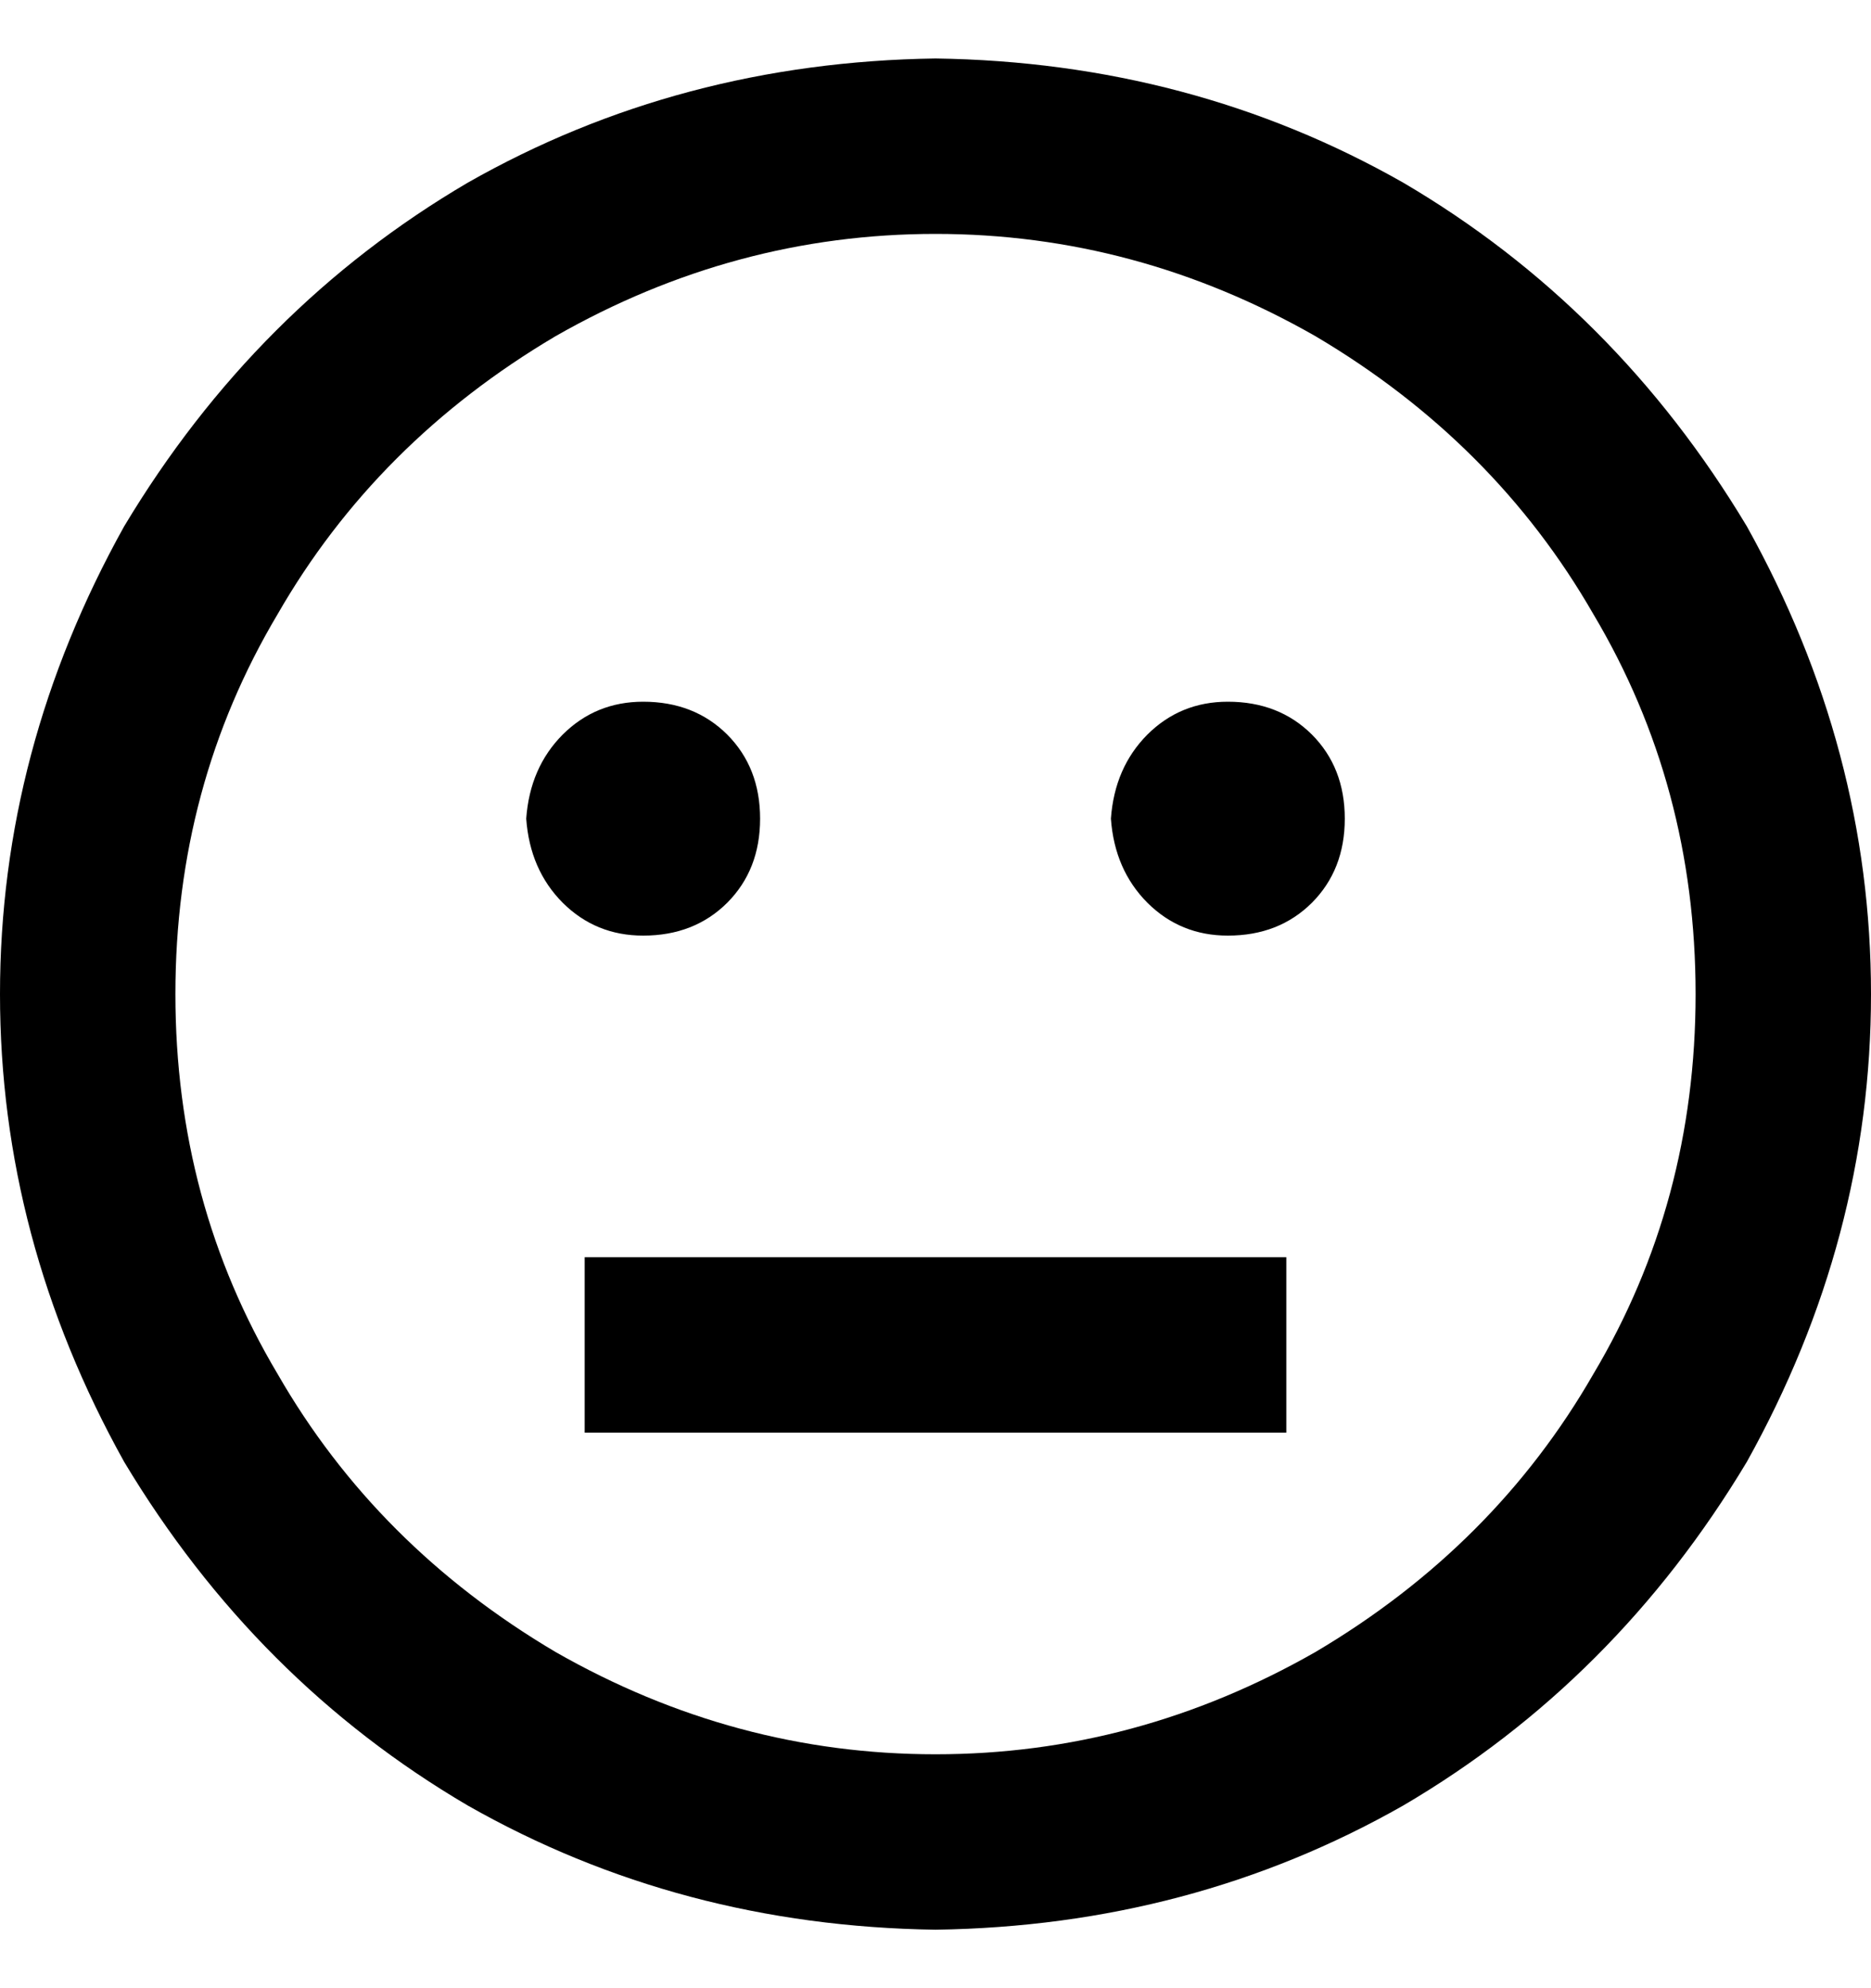 <svg viewBox="0 0 16 17" xmlns="http://www.w3.org/2000/svg">
<path d="M14.5 8.5C14.5 7.312 14.208 6.229 13.625 5.25C13.062 4.271 12.271 3.479 11.25 2.875C10.229 2.292 9.146 2 8 2C6.854 2 5.771 2.292 4.75 2.875C3.729 3.479 2.938 4.271 2.375 5.25C1.792 6.229 1.5 7.312 1.5 8.5C1.5 9.688 1.792 10.771 2.375 11.75C2.938 12.729 3.729 13.521 4.75 14.125C5.771 14.708 6.854 15 8 15C9.146 15 10.229 14.708 11.25 14.125C12.271 13.521 13.062 12.729 13.625 11.75C14.208 10.771 14.5 9.688 14.5 8.5ZM8 0.5C9.458 0.521 10.792 0.875 12 1.562C13.208 2.271 14.188 3.25 14.938 4.5C15.646 5.771 16 7.104 16 8.5C16 9.896 15.646 11.229 14.938 12.5C14.188 13.75 13.208 14.729 12 15.438C10.792 16.125 9.458 16.479 8 16.5C6.542 16.479 5.208 16.125 4 15.438C2.792 14.729 1.812 13.75 1.062 12.5C0.354 11.229 0 9.896 0 8.5C0 7.104 0.354 5.771 1.062 4.5C1.812 3.25 2.792 2.271 4 1.562C5.208 0.875 6.542 0.521 8 0.5ZM5.5 8C5.229 8 5 7.906 4.812 7.719C4.625 7.531 4.521 7.292 4.5 7C4.521 6.708 4.625 6.469 4.812 6.281C5 6.094 5.229 6 5.5 6C5.792 6 6.031 6.094 6.219 6.281C6.406 6.469 6.5 6.708 6.5 7C6.5 7.292 6.406 7.531 6.219 7.719C6.031 7.906 5.792 8 5.5 8ZM11.5 7C11.5 7.292 11.406 7.531 11.219 7.719C11.031 7.906 10.792 8 10.5 8C10.229 8 10 7.906 9.812 7.719C9.625 7.531 9.521 7.292 9.5 7C9.521 6.708 9.625 6.469 9.812 6.281C10 6.094 10.229 6 10.5 6C10.792 6 11.031 6.094 11.219 6.281C11.406 6.469 11.5 6.708 11.5 7ZM5.75 10.75H10.25H11V12.25H10.25H5.75H5V10.75H5.75Z"/>
</svg>
